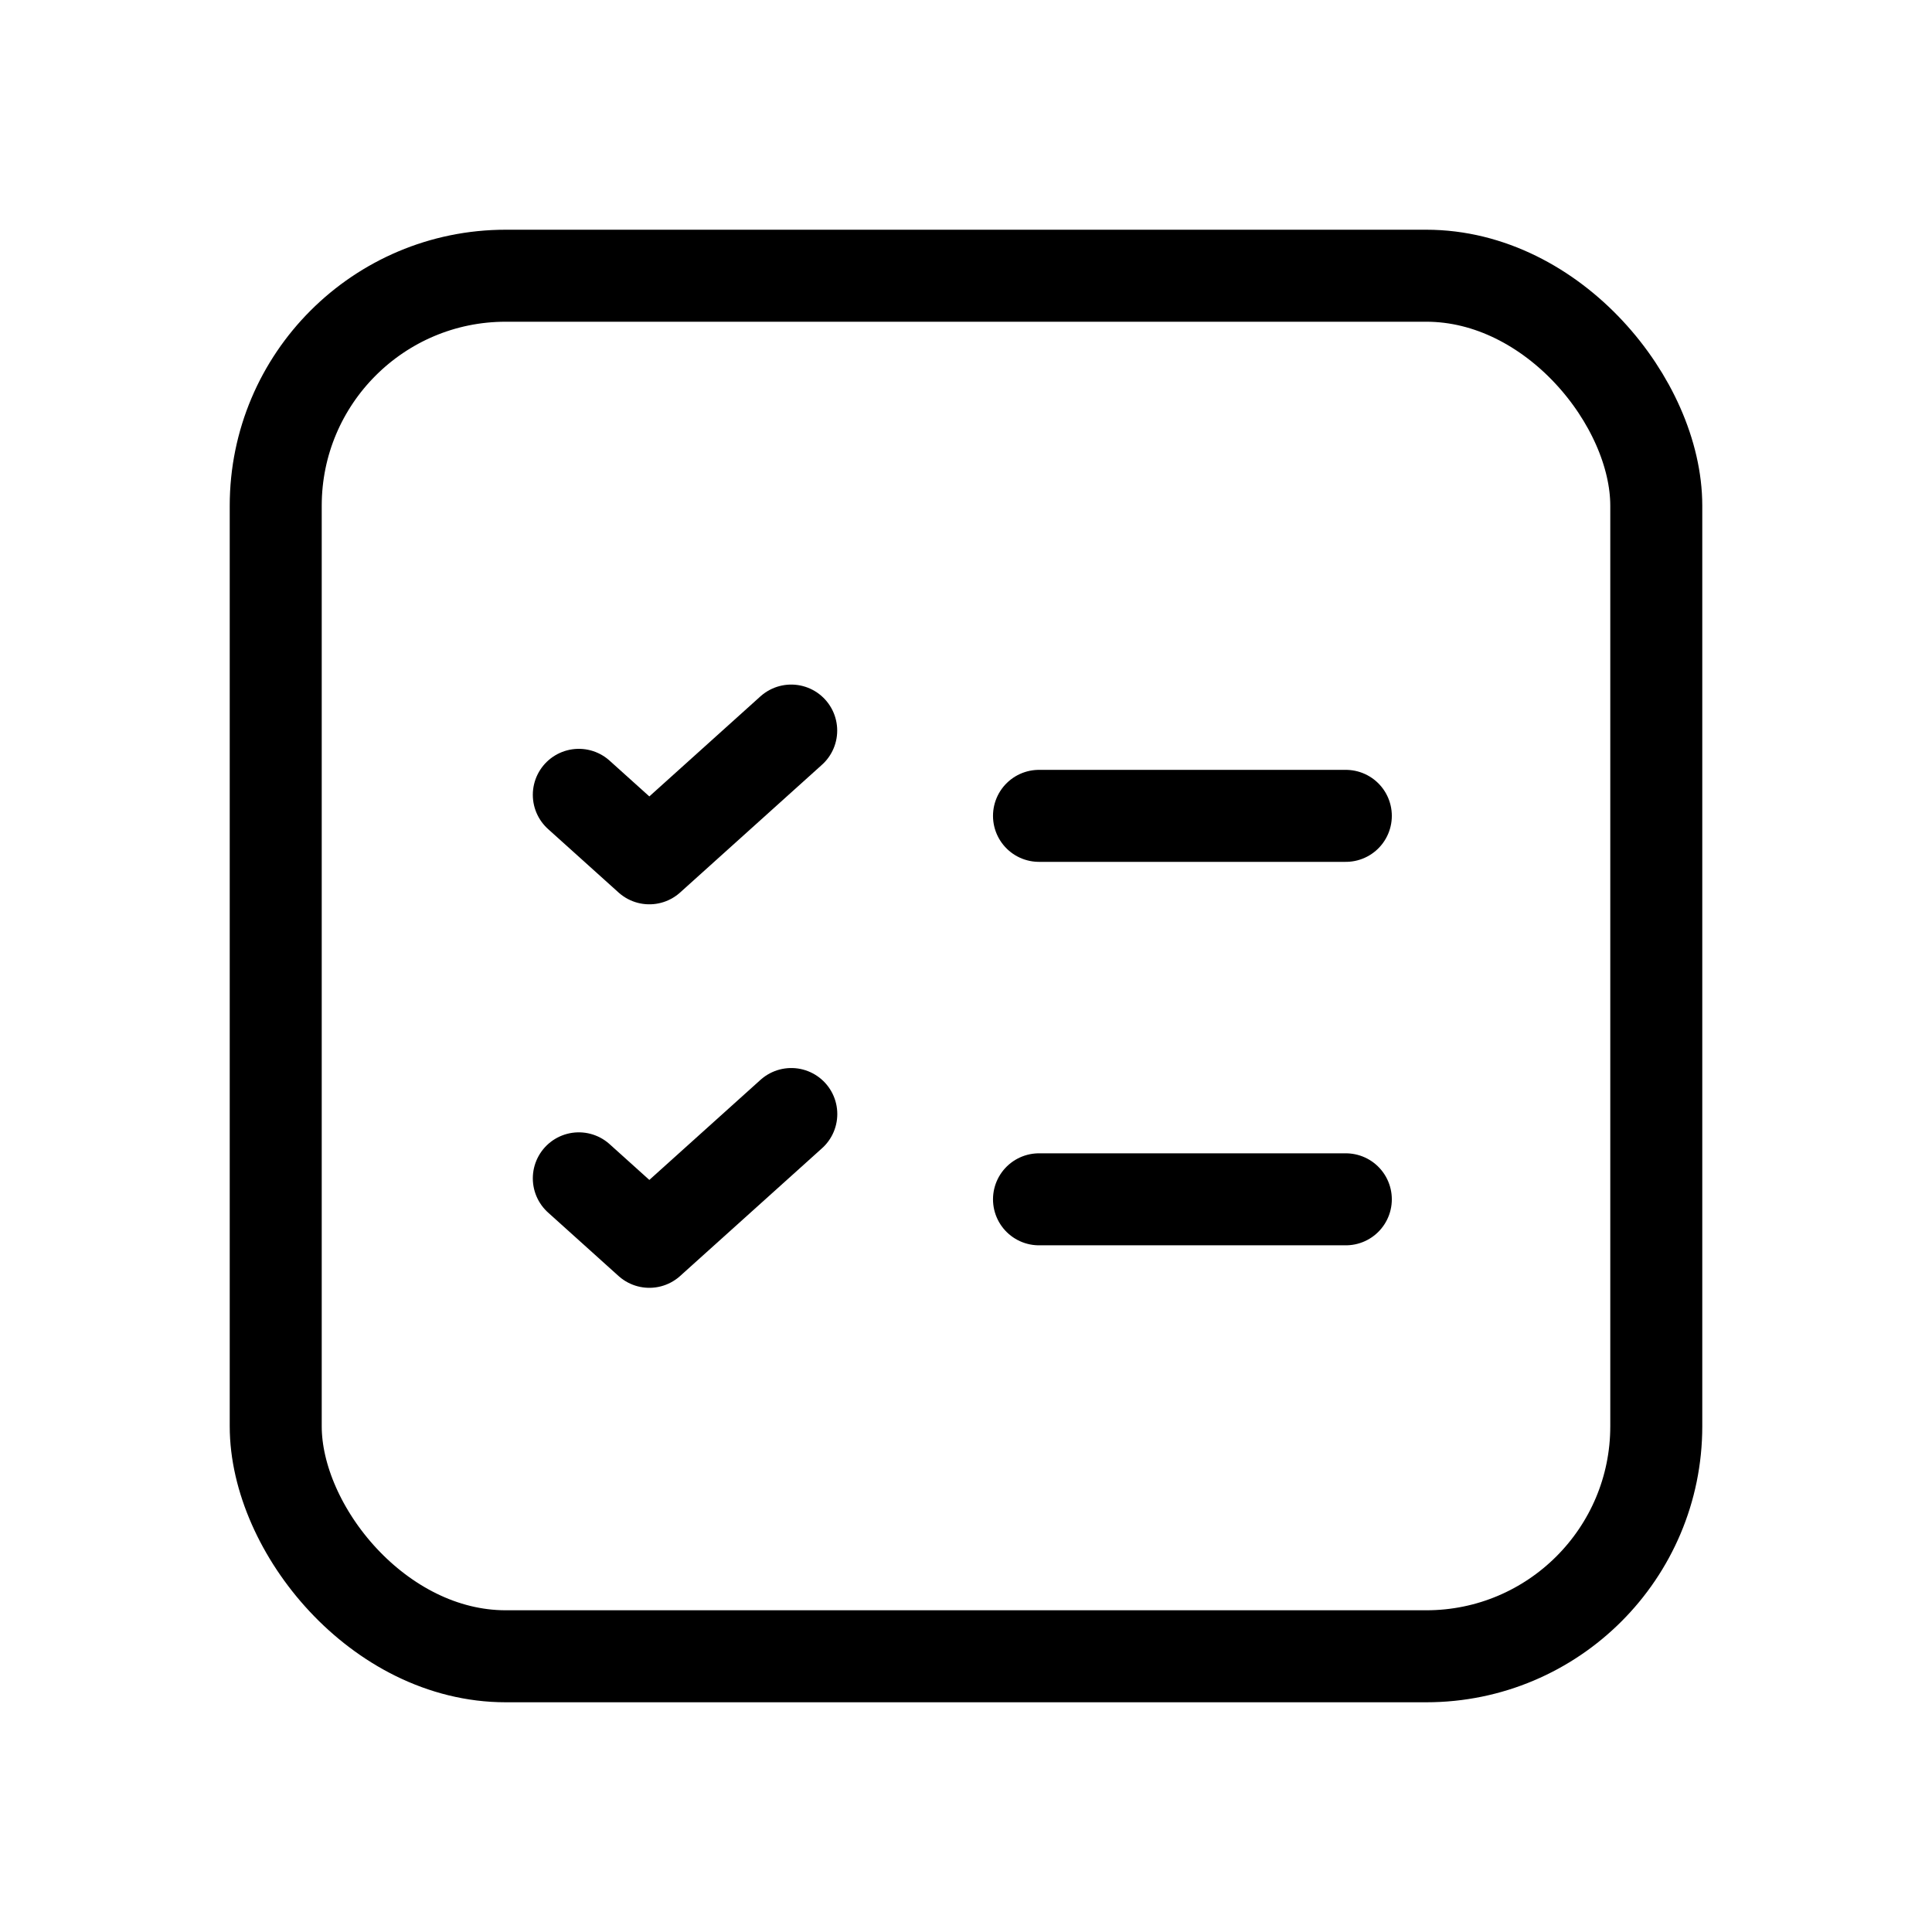 <svg width="42" height="42" viewBox="0 0 42 42" fill="none" xmlns="http://www.w3.org/2000/svg">
<path d="M22.587 26.072H29.257" stroke="currentColor" stroke-width="2" stroke-linecap="round" stroke-linejoin="round"/>
<rect x="5.994" y="5.994" width="30.012" height="30.012" rx="5" stroke="currentColor" stroke-width="2"/>
<path d="M12.583 25.616L14.116 26.996L17.202 24.218" stroke="currentColor" stroke-width="2" stroke-linecap="round" stroke-linejoin="round"/>
<path d="M22.587 17.736H29.257" stroke="currentColor" stroke-width="2" stroke-linecap="round" stroke-linejoin="round"/>
<path d="M12.583 17.279L14.116 18.659L17.2 15.882" stroke="currentColor" stroke-width="2" stroke-linecap="round" stroke-linejoin="round"/>
</svg>
